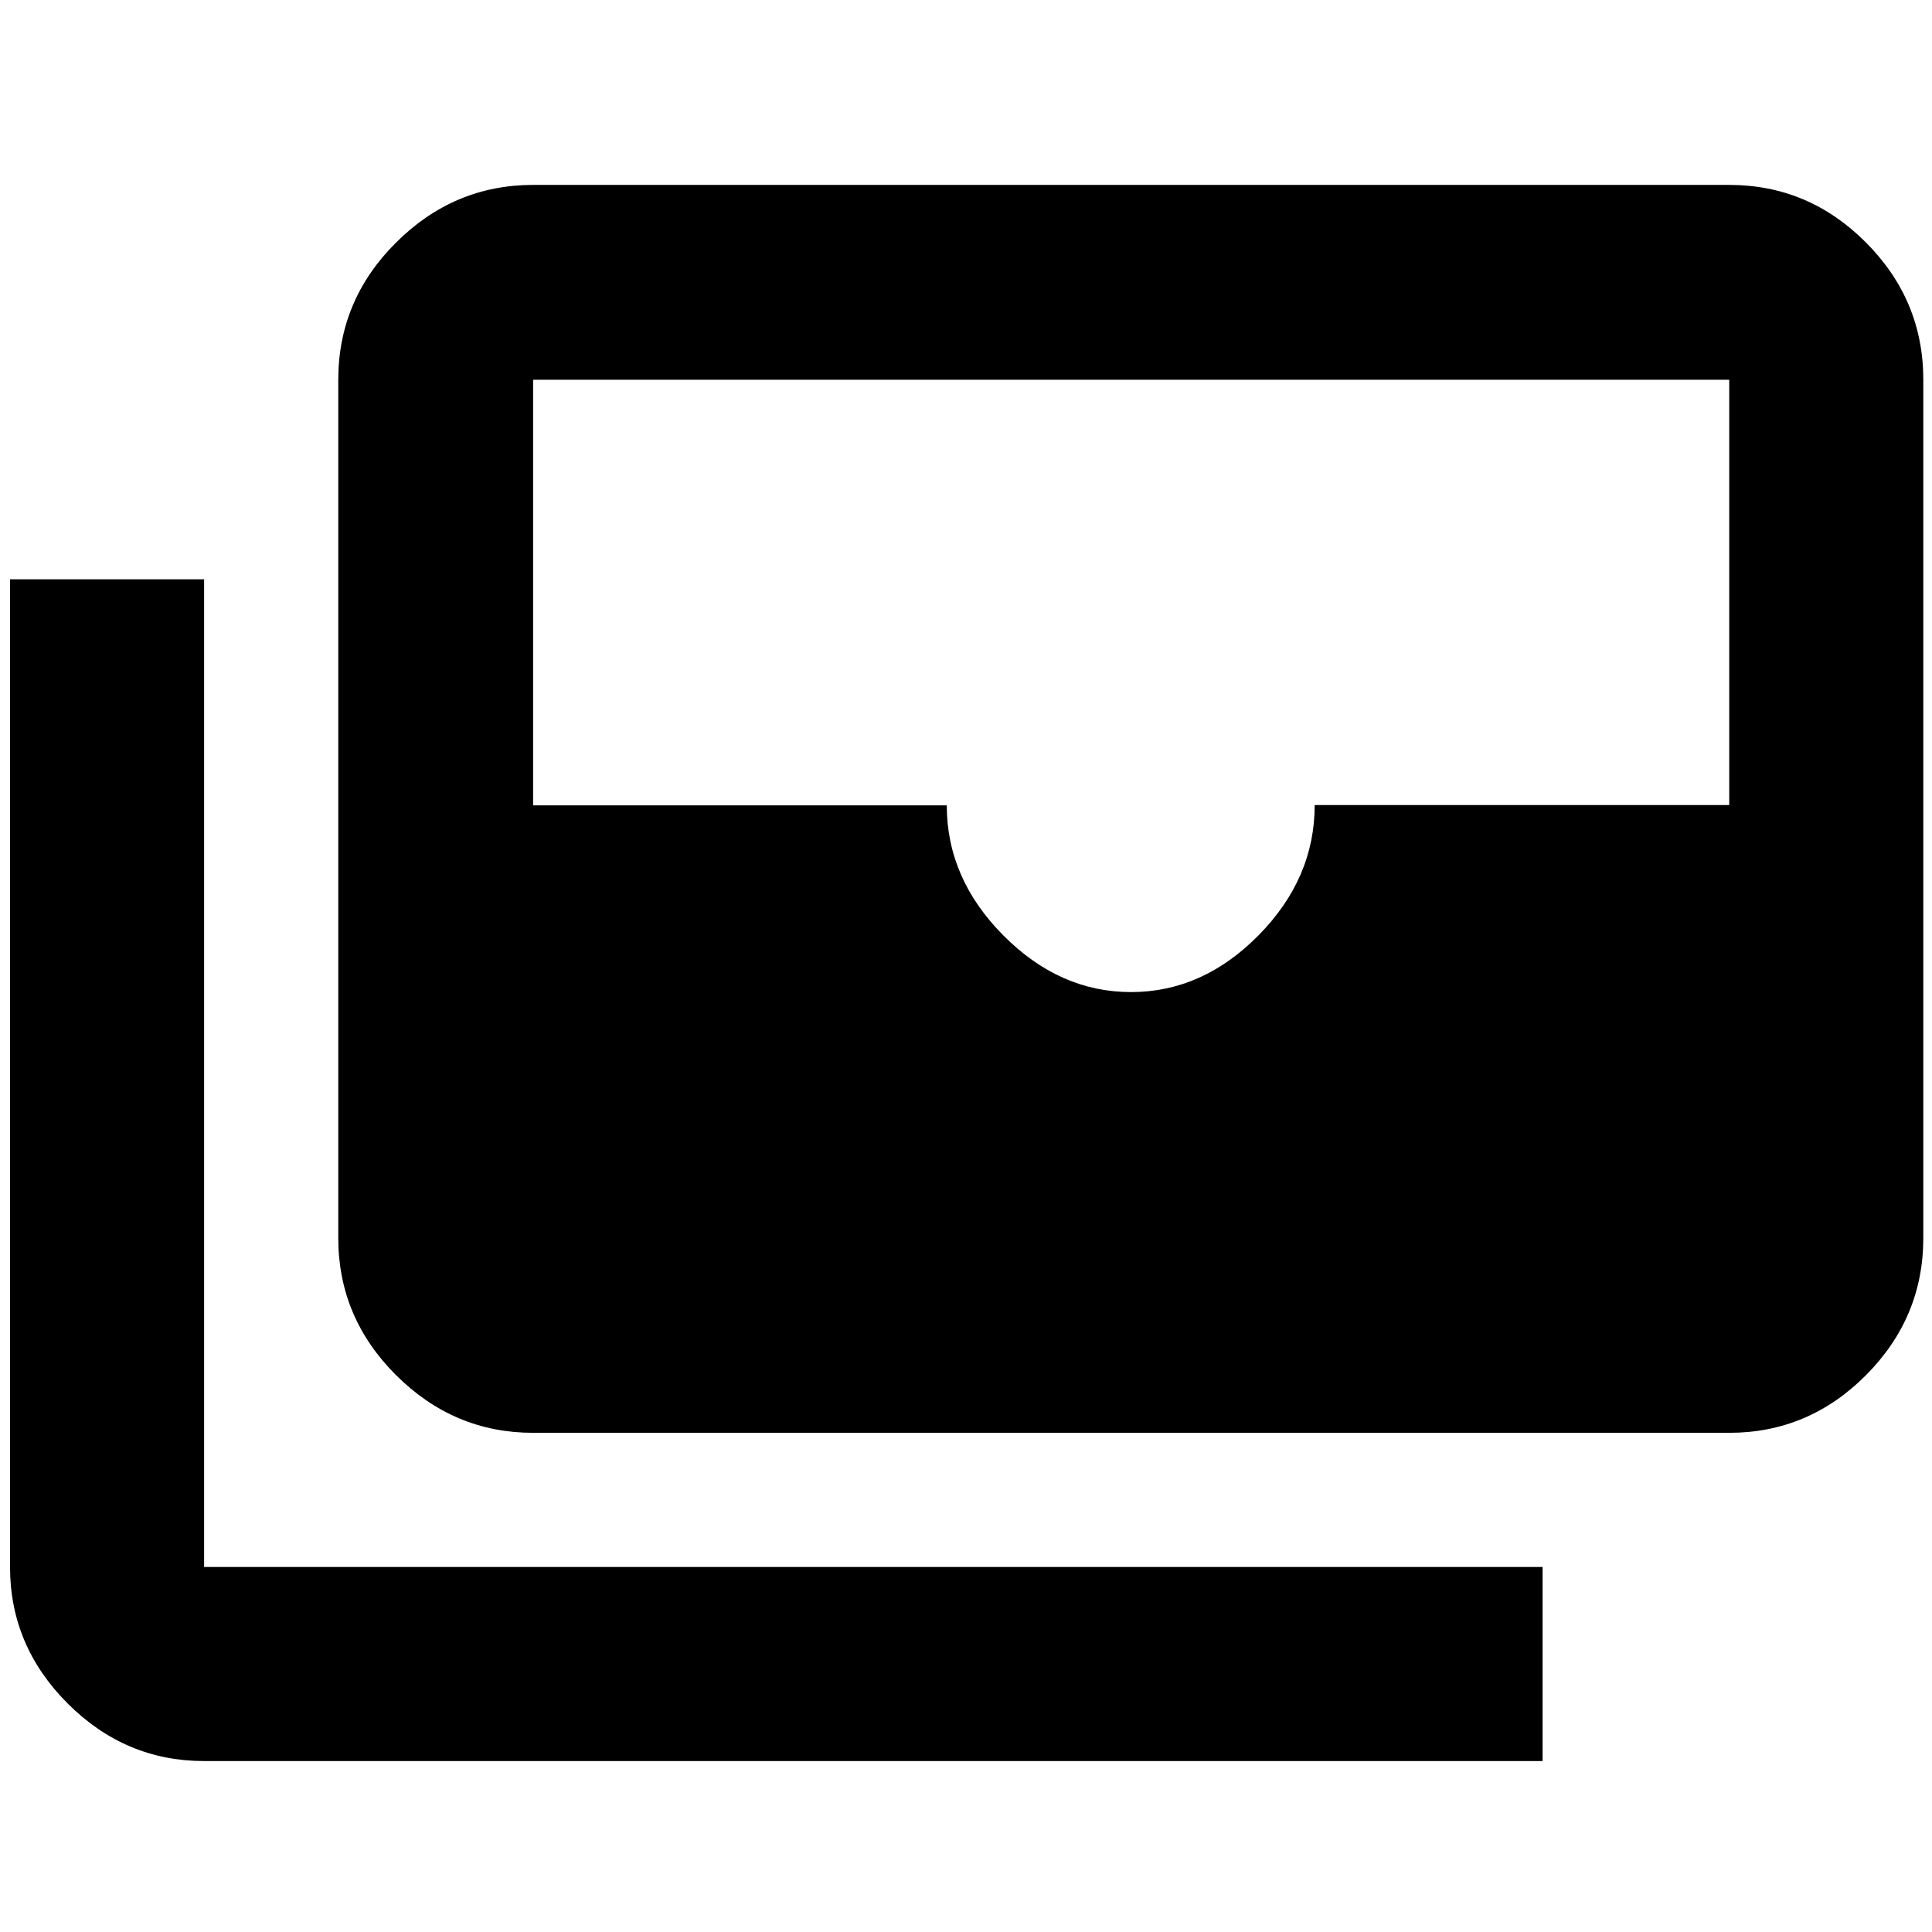 <svg xmlns="http://www.w3.org/2000/svg" height="40" viewBox="0 -960 960 960" width="40"><path d="M264.898-248.044q-39.347 0-68.079-28.63-28.732-28.631-28.732-68.181v-426.449q0-39.589 28.732-68.201 28.732-28.611 68.079-28.611h594.348q39.434 0 67.934 28.611 28.501 28.612 28.501 68.201v426.449q0 39.55-28.501 68.181-28.5 28.63-67.934 28.63H264.898Zm297.108-218.999q35.556 0 63.407-28.261 27.85-28.26 27.85-64.662h205.983v-211.338H264.898v211.493h205.551q0 36.247 28 64.507 28.001 28.261 63.557 28.261Zm204.5 382.1H101.421q-39.192 0-67.814-28.621-28.621-28.621-28.621-67.813v-490.781h96.435v490.781h665.085v96.434Z"/></svg>